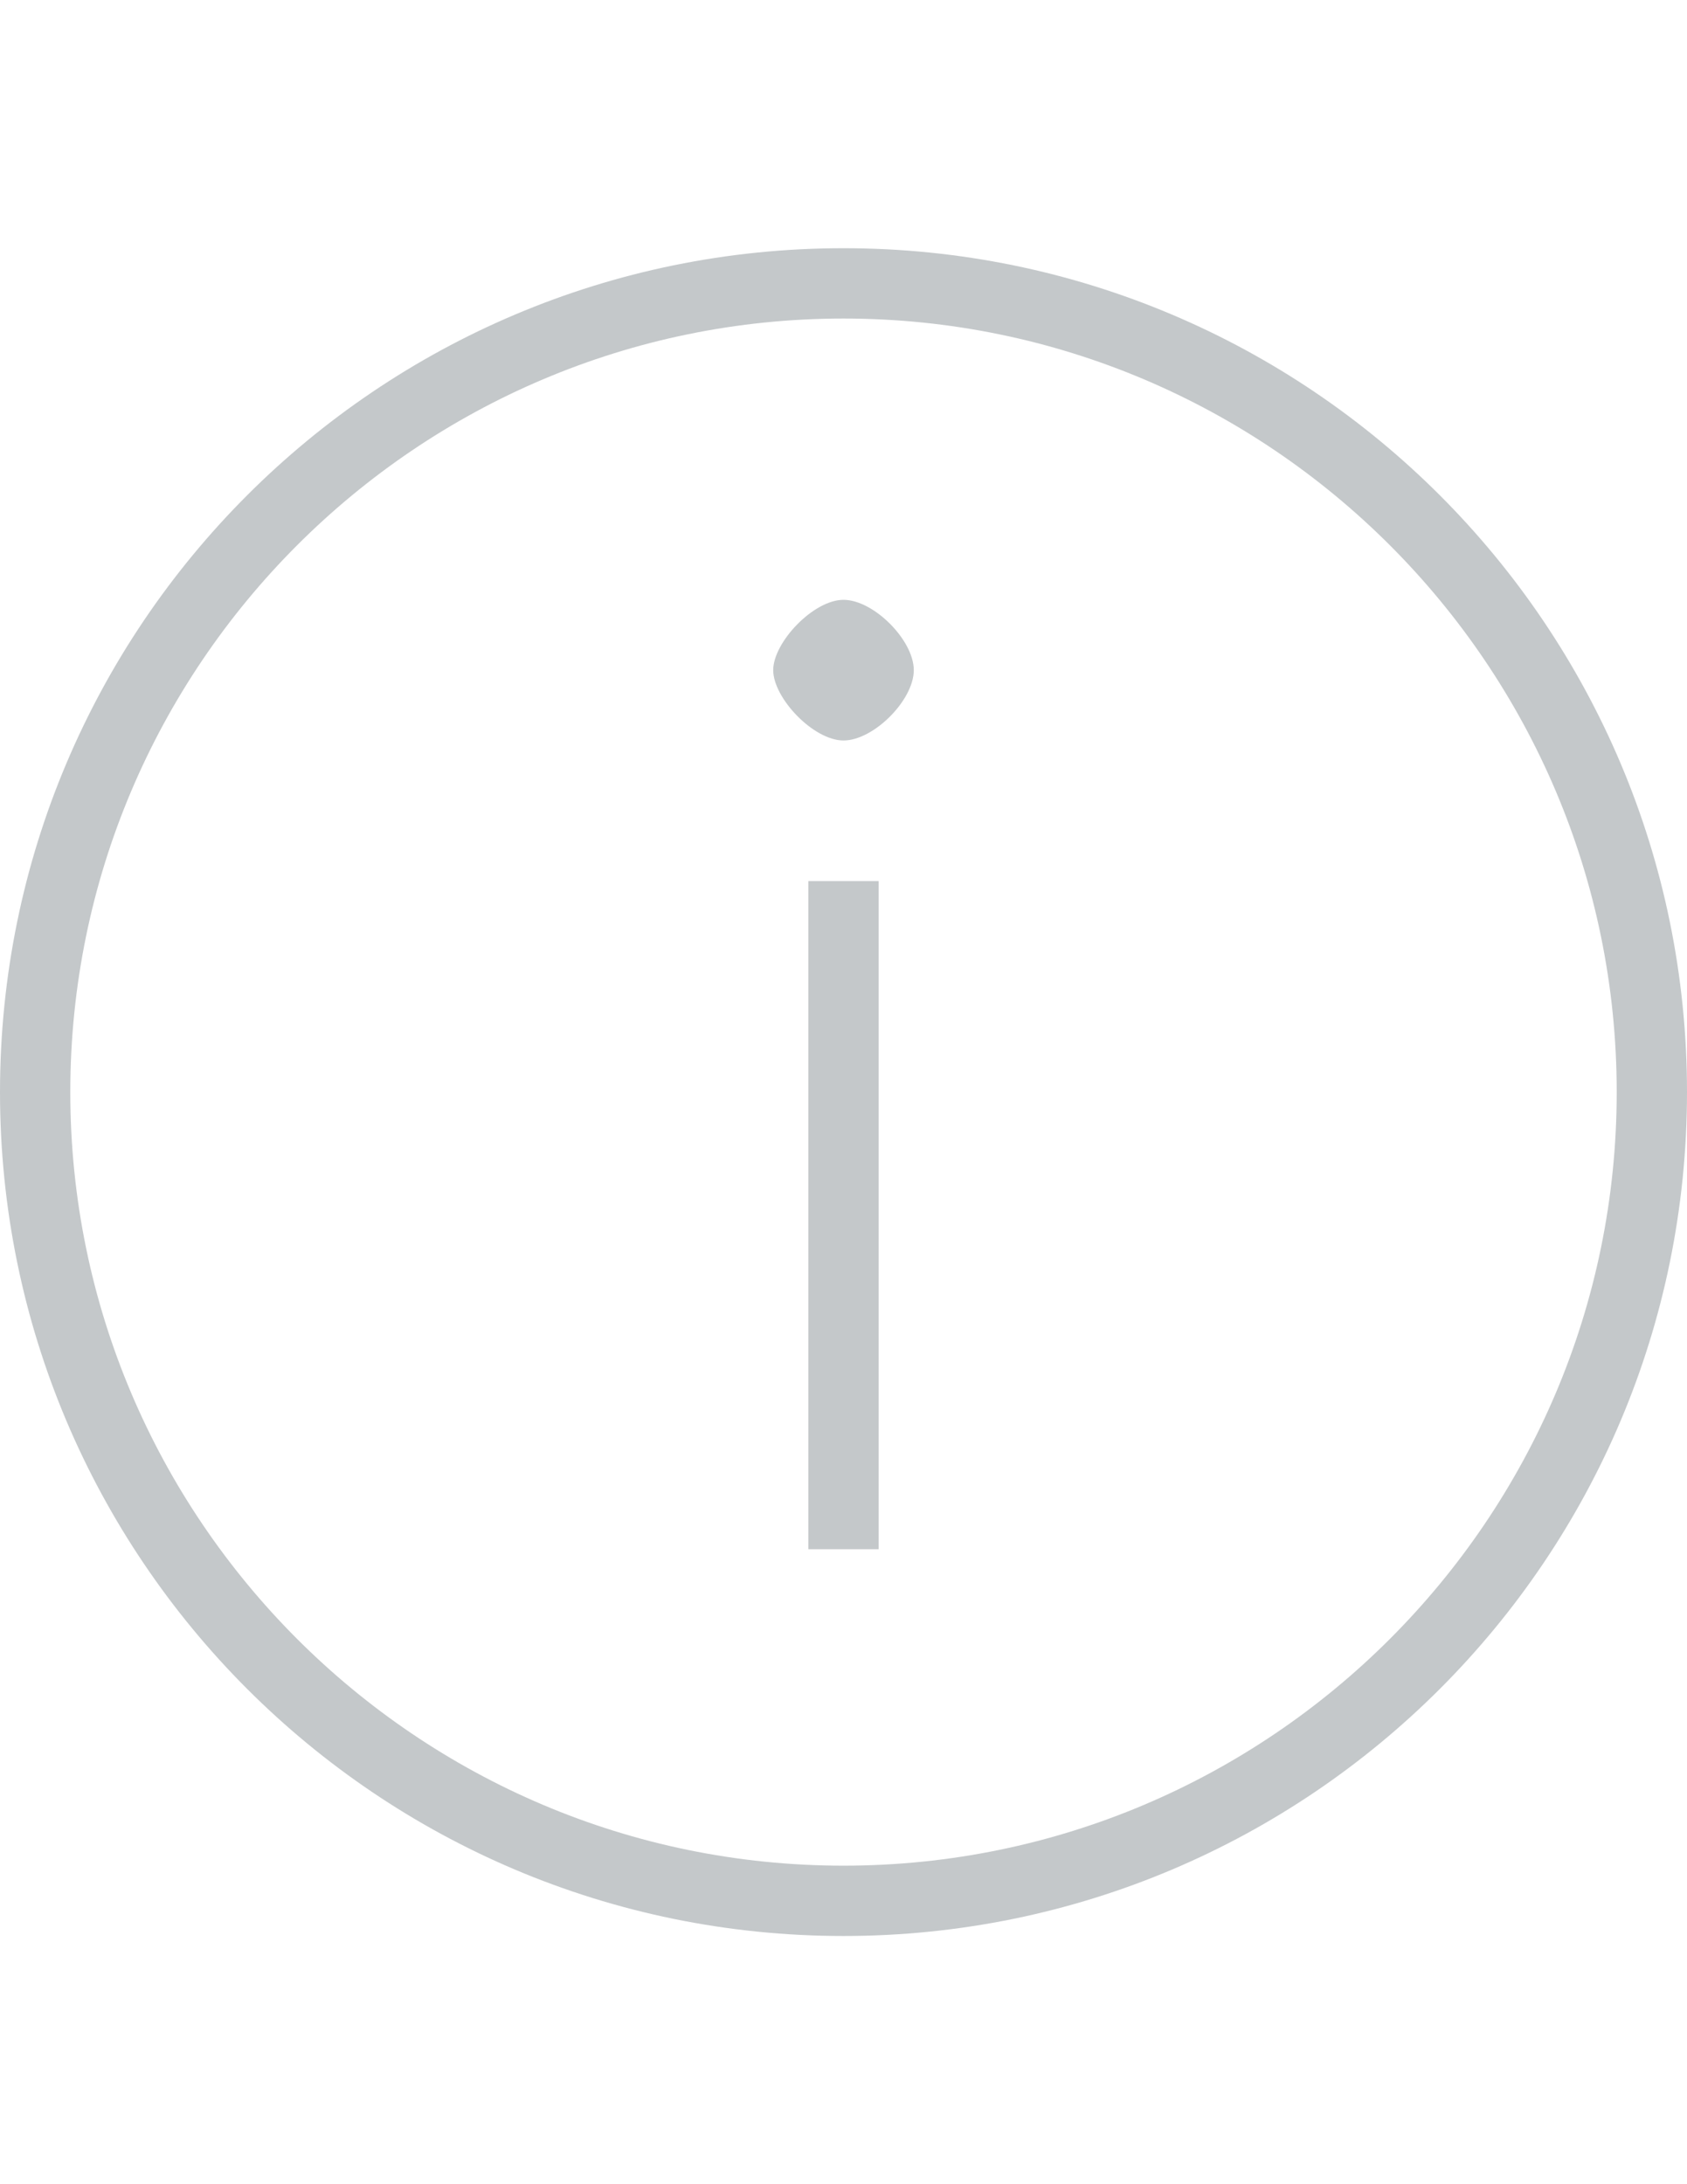 <?xml version="1.0" encoding="utf-8"?>
<!-- Generator: Adobe Illustrator 16.0.0, SVG Export Plug-In . SVG Version: 6.00 Build 0)  -->
<!DOCTYPE svg PUBLIC "-//W3C//DTD SVG 1.1//EN" "http://www.w3.org/Graphics/SVG/1.1/DTD/svg11.dtd">
<svg version="1.1" id="Capa_1" xmlns="http://www.w3.org/2000/svg" xmlns:xlink="http://www.w3.org/1999/xlink" x="0px" y="0px"
	 width="612px" height="792px" viewBox="0 0 612 792" enable-background="new 0 0 612 792" xml:space="preserve">
<g id="info">
	<g>
		<path fill="#C4C8CA" d="M293.25,561.75h25.5V319.5h-25.5V561.75z M306,90C136.999,90,0,226.999,0,396s136.999,306,306,306
			c169.001,0,306-136.999,306-306S475.001,90,306,90z M306,676.5C151.33,676.5,25.5,550.67,25.5,396
			c0-154.67,125.83-280.5,280.5-280.5c154.67,0,280.5,125.83,280.5,280.5C586.5,550.67,460.67,676.5,306,676.5z M306,217.5
			c-10.927,0-25.5,15.415-25.5,25.5c0,10.098,14.573,25.5,25.5,25.5s25.5-14.611,25.5-25.5S316.927,217.5,306,217.5z"/>
	</g>
</g>
</svg>
